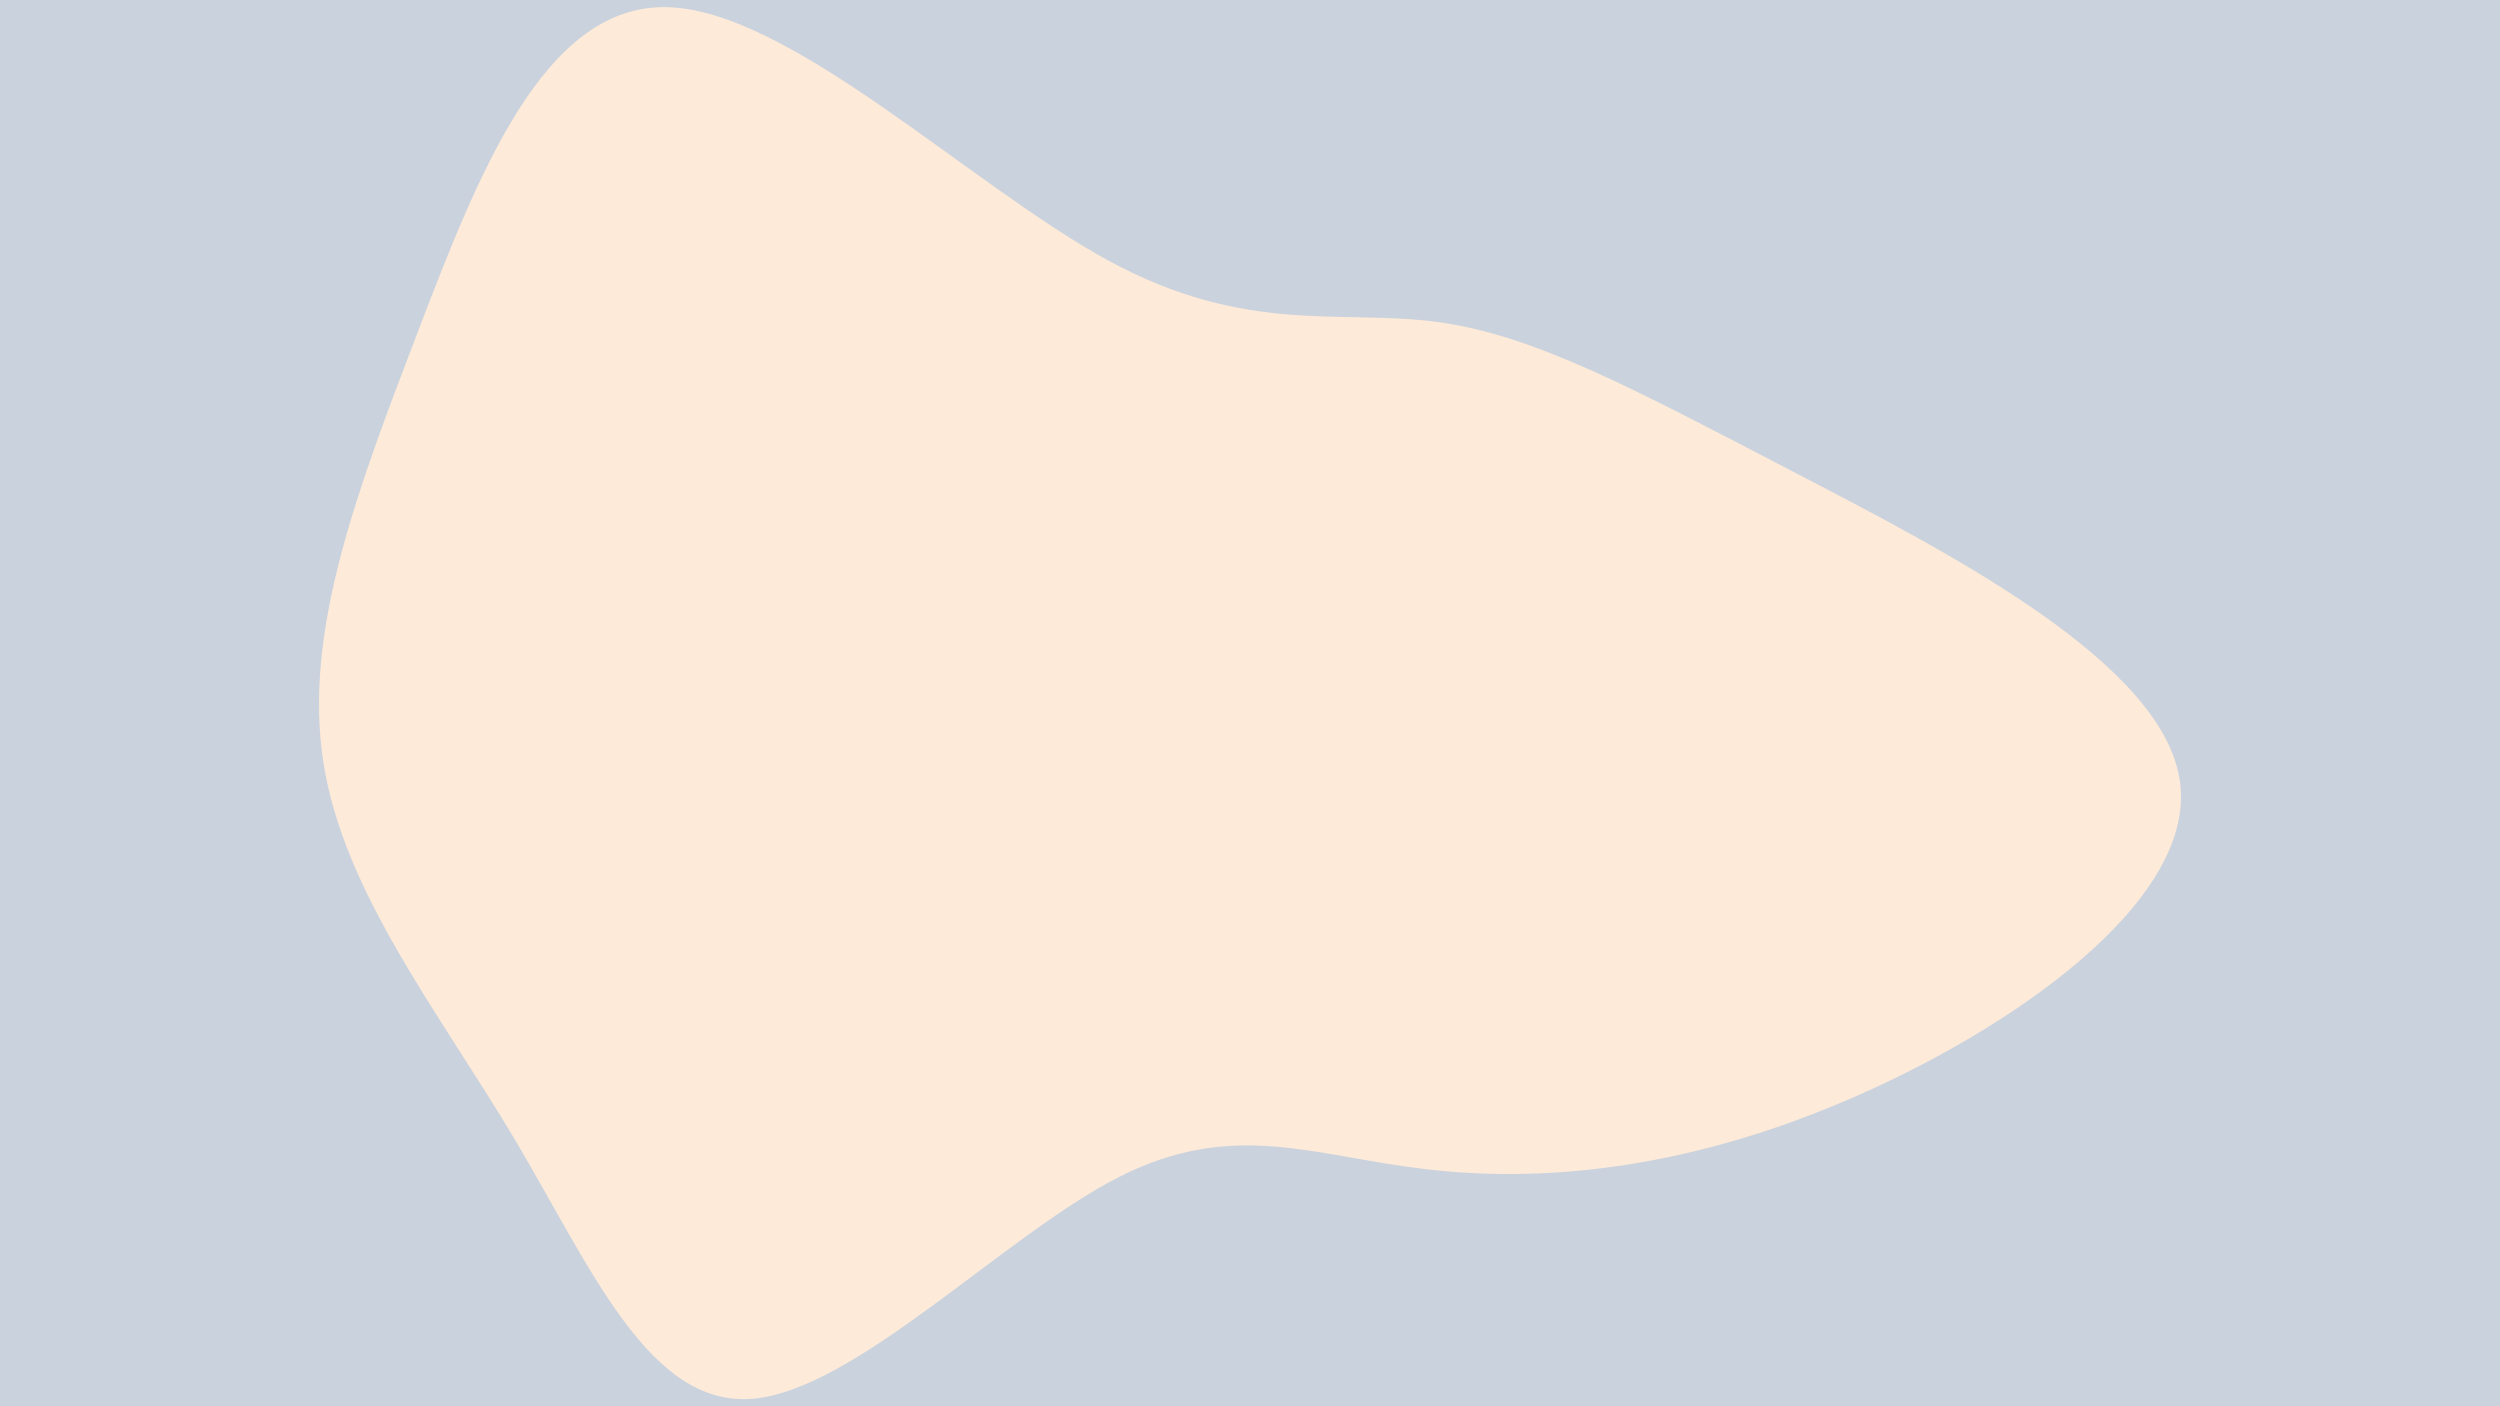 <svg id="visual" viewBox="0 0 960 540" width="960" height="540" xmlns="http://www.w3.org/2000/svg" xmlns:xlink="http://www.w3.org/1999/xlink" version="1.1"><rect x="0" y="0" width="960" height="540" fill="#cad2de"></rect><g transform="translate(442.358 297.141)"><path d="M109.6 -173.5C146.6 -168.5 184.1 -148.3 244.7 -116.8C305.3 -85.3 388.9 -42.7 394.8 3.4C400.7 49.5 329 99 265.7 125.8C202.5 152.7 147.7 156.9 104.9 151.8C62 146.8 31 132.5 -13 155C-57 177.5 -114 236.8 -153.5 240C-193.1 243.1 -215.2 190.1 -244.5 140.7C-273.9 91.3 -310.4 45.7 -318.2 -4.5C-326 -54.7 -305 -109.3 -282 -169.5C-258.9 -229.7 -233.7 -295.4 -186.3 -294.4C-139 -293.4 -69.5 -225.7 -16.6 -197C36.3 -168.3 72.7 -178.5 109.6 -173.5" fill="#FDEAD8"></path></g></svg>